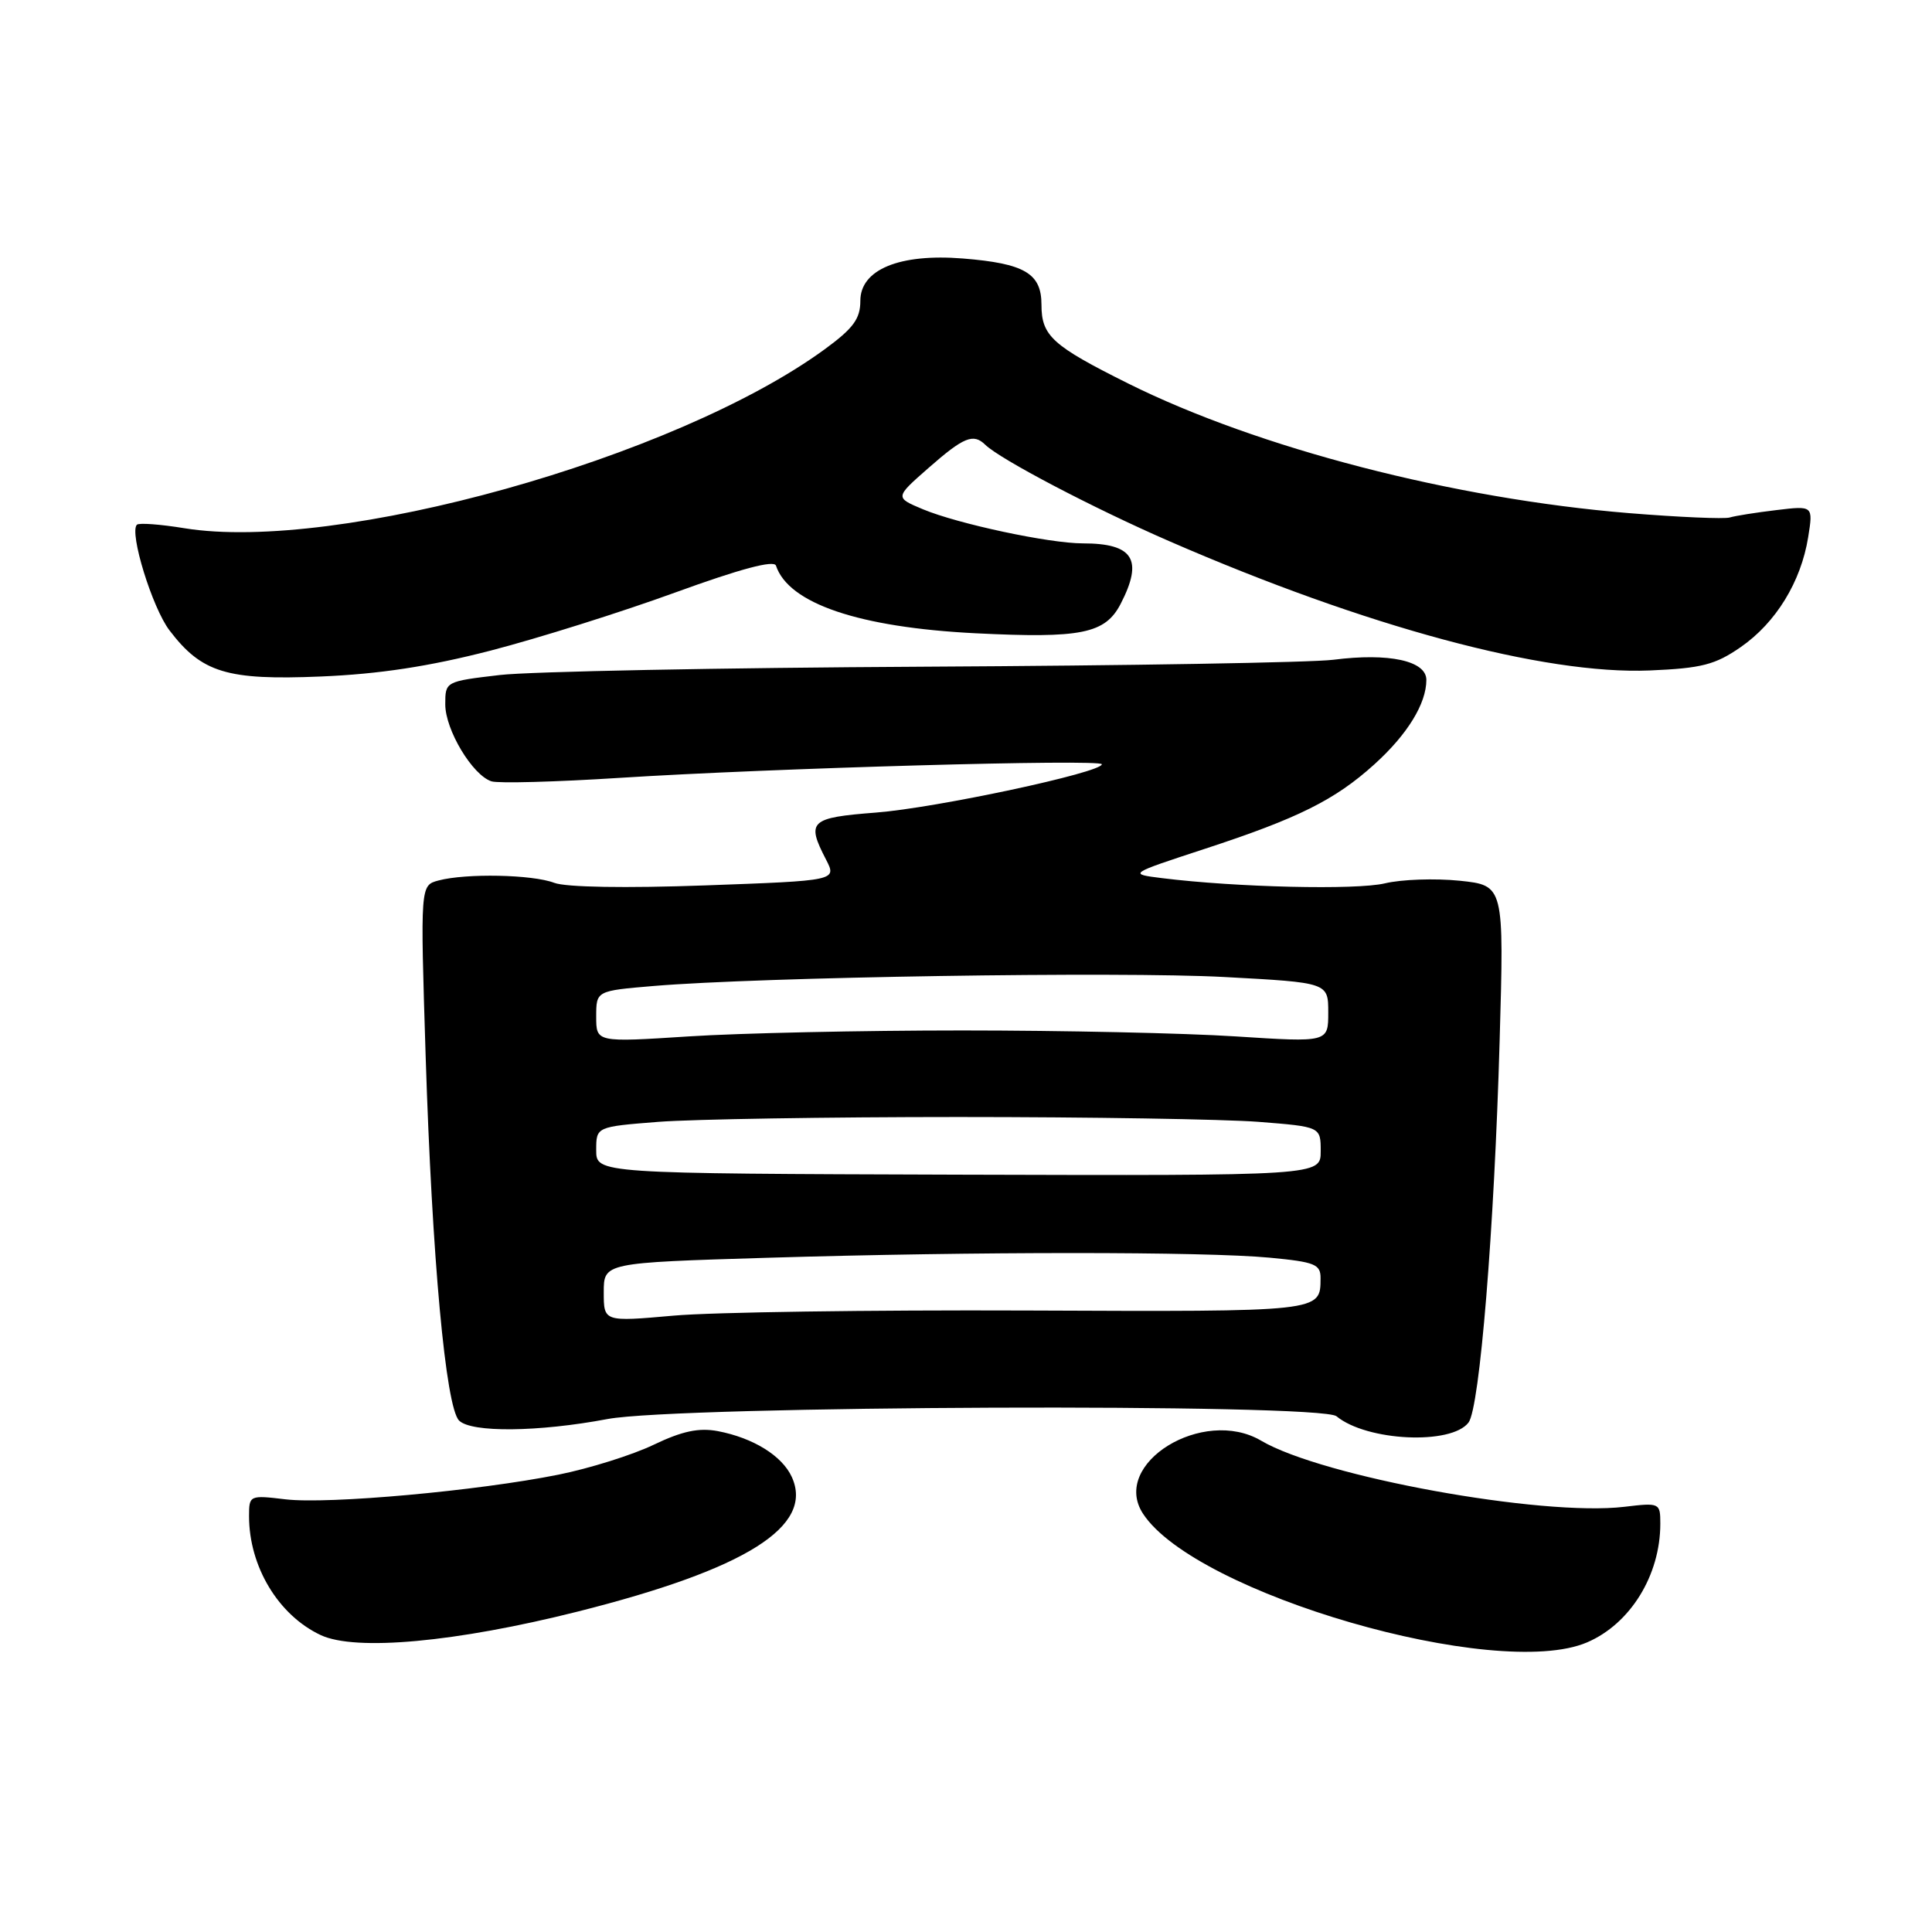<?xml version="1.0" encoding="UTF-8" standalone="no"?>
<!DOCTYPE svg PUBLIC "-//W3C//DTD SVG 1.1//EN" "http://www.w3.org/Graphics/SVG/1.1/DTD/svg11.dtd" >
<svg xmlns="http://www.w3.org/2000/svg" xmlns:xlink="http://www.w3.org/1999/xlink" version="1.1" viewBox="0 0 256 256">
 <g >
 <path fill="currentColor"
d=" M 210.28 217.63 C 216.02 215.18 220.00 208.74 220.00 201.90 C 220.00 199.14 219.92 199.10 215.23 199.66 C 204.25 200.96 175.20 195.67 167.11 190.90 C 159.41 186.36 147.12 193.95 151.46 200.58 C 158.40 211.18 198.29 222.74 210.28 217.63 Z  M 76.56 213.54 C 98.87 207.92 107.89 202.25 104.92 195.71 C 103.63 192.89 99.81 190.53 95.11 189.63 C 92.59 189.16 90.39 189.63 86.61 191.44 C 83.80 192.79 78.12 194.57 74.00 195.40 C 63.31 197.55 43.52 199.34 37.84 198.67 C 33.07 198.10 33.00 198.13 33.00 200.90 C 33.00 207.58 36.89 214.03 42.50 216.66 C 47.12 218.82 60.42 217.60 76.56 213.54 Z  M 194.59 188.49 C 196.07 186.53 198.00 162.90 198.71 137.91 C 199.30 117.32 199.30 117.32 193.40 116.70 C 190.15 116.37 185.70 116.52 183.50 117.05 C 179.71 117.95 163.80 117.58 154.00 116.36 C 149.50 115.80 149.50 115.80 159.63 112.48 C 172.01 108.43 176.89 106.00 182.11 101.28 C 186.48 97.33 189.00 93.24 189.00 90.09 C 189.00 87.56 184.05 86.48 176.69 87.42 C 173.84 87.79 149.45 88.20 122.50 88.34 C 95.55 88.48 70.24 88.98 66.25 89.44 C 59.02 90.29 59.00 90.30 59.00 93.33 C 59.00 96.71 62.60 102.71 65.12 103.53 C 66.02 103.82 73.67 103.61 82.12 103.07 C 102.12 101.79 146.00 100.55 146.00 101.27 C 146.00 102.36 124.01 107.06 116.07 107.67 C 107.31 108.35 106.82 108.81 109.45 113.89 C 110.89 116.69 110.89 116.69 93.45 117.32 C 82.89 117.70 74.99 117.57 73.44 116.98 C 70.54 115.87 61.73 115.70 58.10 116.67 C 55.69 117.31 55.69 117.31 56.40 139.91 C 57.25 166.78 59.06 186.45 60.83 188.23 C 62.45 189.85 71.32 189.76 80.50 188.03 C 89.95 186.25 174.99 185.92 177.09 187.66 C 181.10 190.97 192.31 191.50 194.59 188.49 Z  M 65.00 86.21 C 71.33 84.57 82.33 81.11 89.47 78.51 C 98.08 75.38 102.56 74.18 102.82 74.95 C 104.49 79.97 113.81 83.13 129.23 83.91 C 143.27 84.61 146.44 83.97 148.49 80.02 C 151.52 74.15 150.18 72.00 143.48 72.00 C 139.03 72.00 126.94 69.42 122.29 67.48 C 118.57 65.92 118.57 65.92 123.04 62.00 C 127.70 57.91 128.97 57.39 130.55 58.93 C 132.53 60.86 144.85 67.32 154.89 71.69 C 181.01 83.07 204.63 89.42 218.59 88.84 C 225.47 88.55 227.27 88.09 230.66 85.74 C 235.32 82.51 238.64 77.09 239.59 71.19 C 240.26 67.00 240.26 67.00 235.38 67.59 C 232.69 67.91 229.92 68.35 229.20 68.57 C 228.49 68.79 222.47 68.53 215.83 67.99 C 192.62 66.09 166.70 59.38 149.50 50.82 C 139.43 45.80 138.00 44.51 138.00 40.38 C 138.00 36.22 135.78 34.91 127.57 34.25 C 119.17 33.58 114.00 35.72 114.00 39.86 C 114.00 42.25 113.07 43.51 109.25 46.30 C 89.47 60.73 44.57 73.27 24.42 69.99 C 21.23 69.47 18.41 69.26 18.14 69.53 C 17.10 70.56 20.18 80.55 22.46 83.53 C 26.73 89.14 30.07 90.16 42.50 89.64 C 50.25 89.32 56.90 88.30 65.00 86.21 Z  M 80.00 171.23 C 80.00 167.32 80.00 167.32 101.75 166.66 C 129.27 165.83 159.51 165.83 168.25 166.65 C 174.25 167.22 175.00 167.52 174.98 169.39 C 174.95 173.85 175.29 173.81 136.00 173.65 C 115.38 173.57 94.34 173.87 89.25 174.33 C 80.00 175.15 80.00 175.15 80.00 171.23 Z  M 79.00 152.40 C 79.00 149.30 79.00 149.30 87.25 148.65 C 91.79 148.30 109.67 148.01 127.00 148.01 C 144.32 148.01 162.21 148.30 166.75 148.65 C 175.00 149.30 175.00 149.30 175.00 152.54 C 175.00 155.79 175.00 155.79 127.00 155.65 C 79.00 155.50 79.00 155.50 79.00 152.40 Z  M 79.00 134.71 C 79.00 131.29 79.00 131.29 86.58 130.65 C 100.69 129.46 148.41 128.71 162.25 129.46 C 176.00 130.20 176.00 130.20 176.00 134.16 C 176.00 138.12 176.00 138.12 163.75 137.33 C 157.01 136.89 140.70 136.54 127.50 136.54 C 114.30 136.54 97.99 136.89 91.25 137.33 C 79.00 138.12 79.00 138.12 79.00 134.71 Z "/>
</g>
</svg>